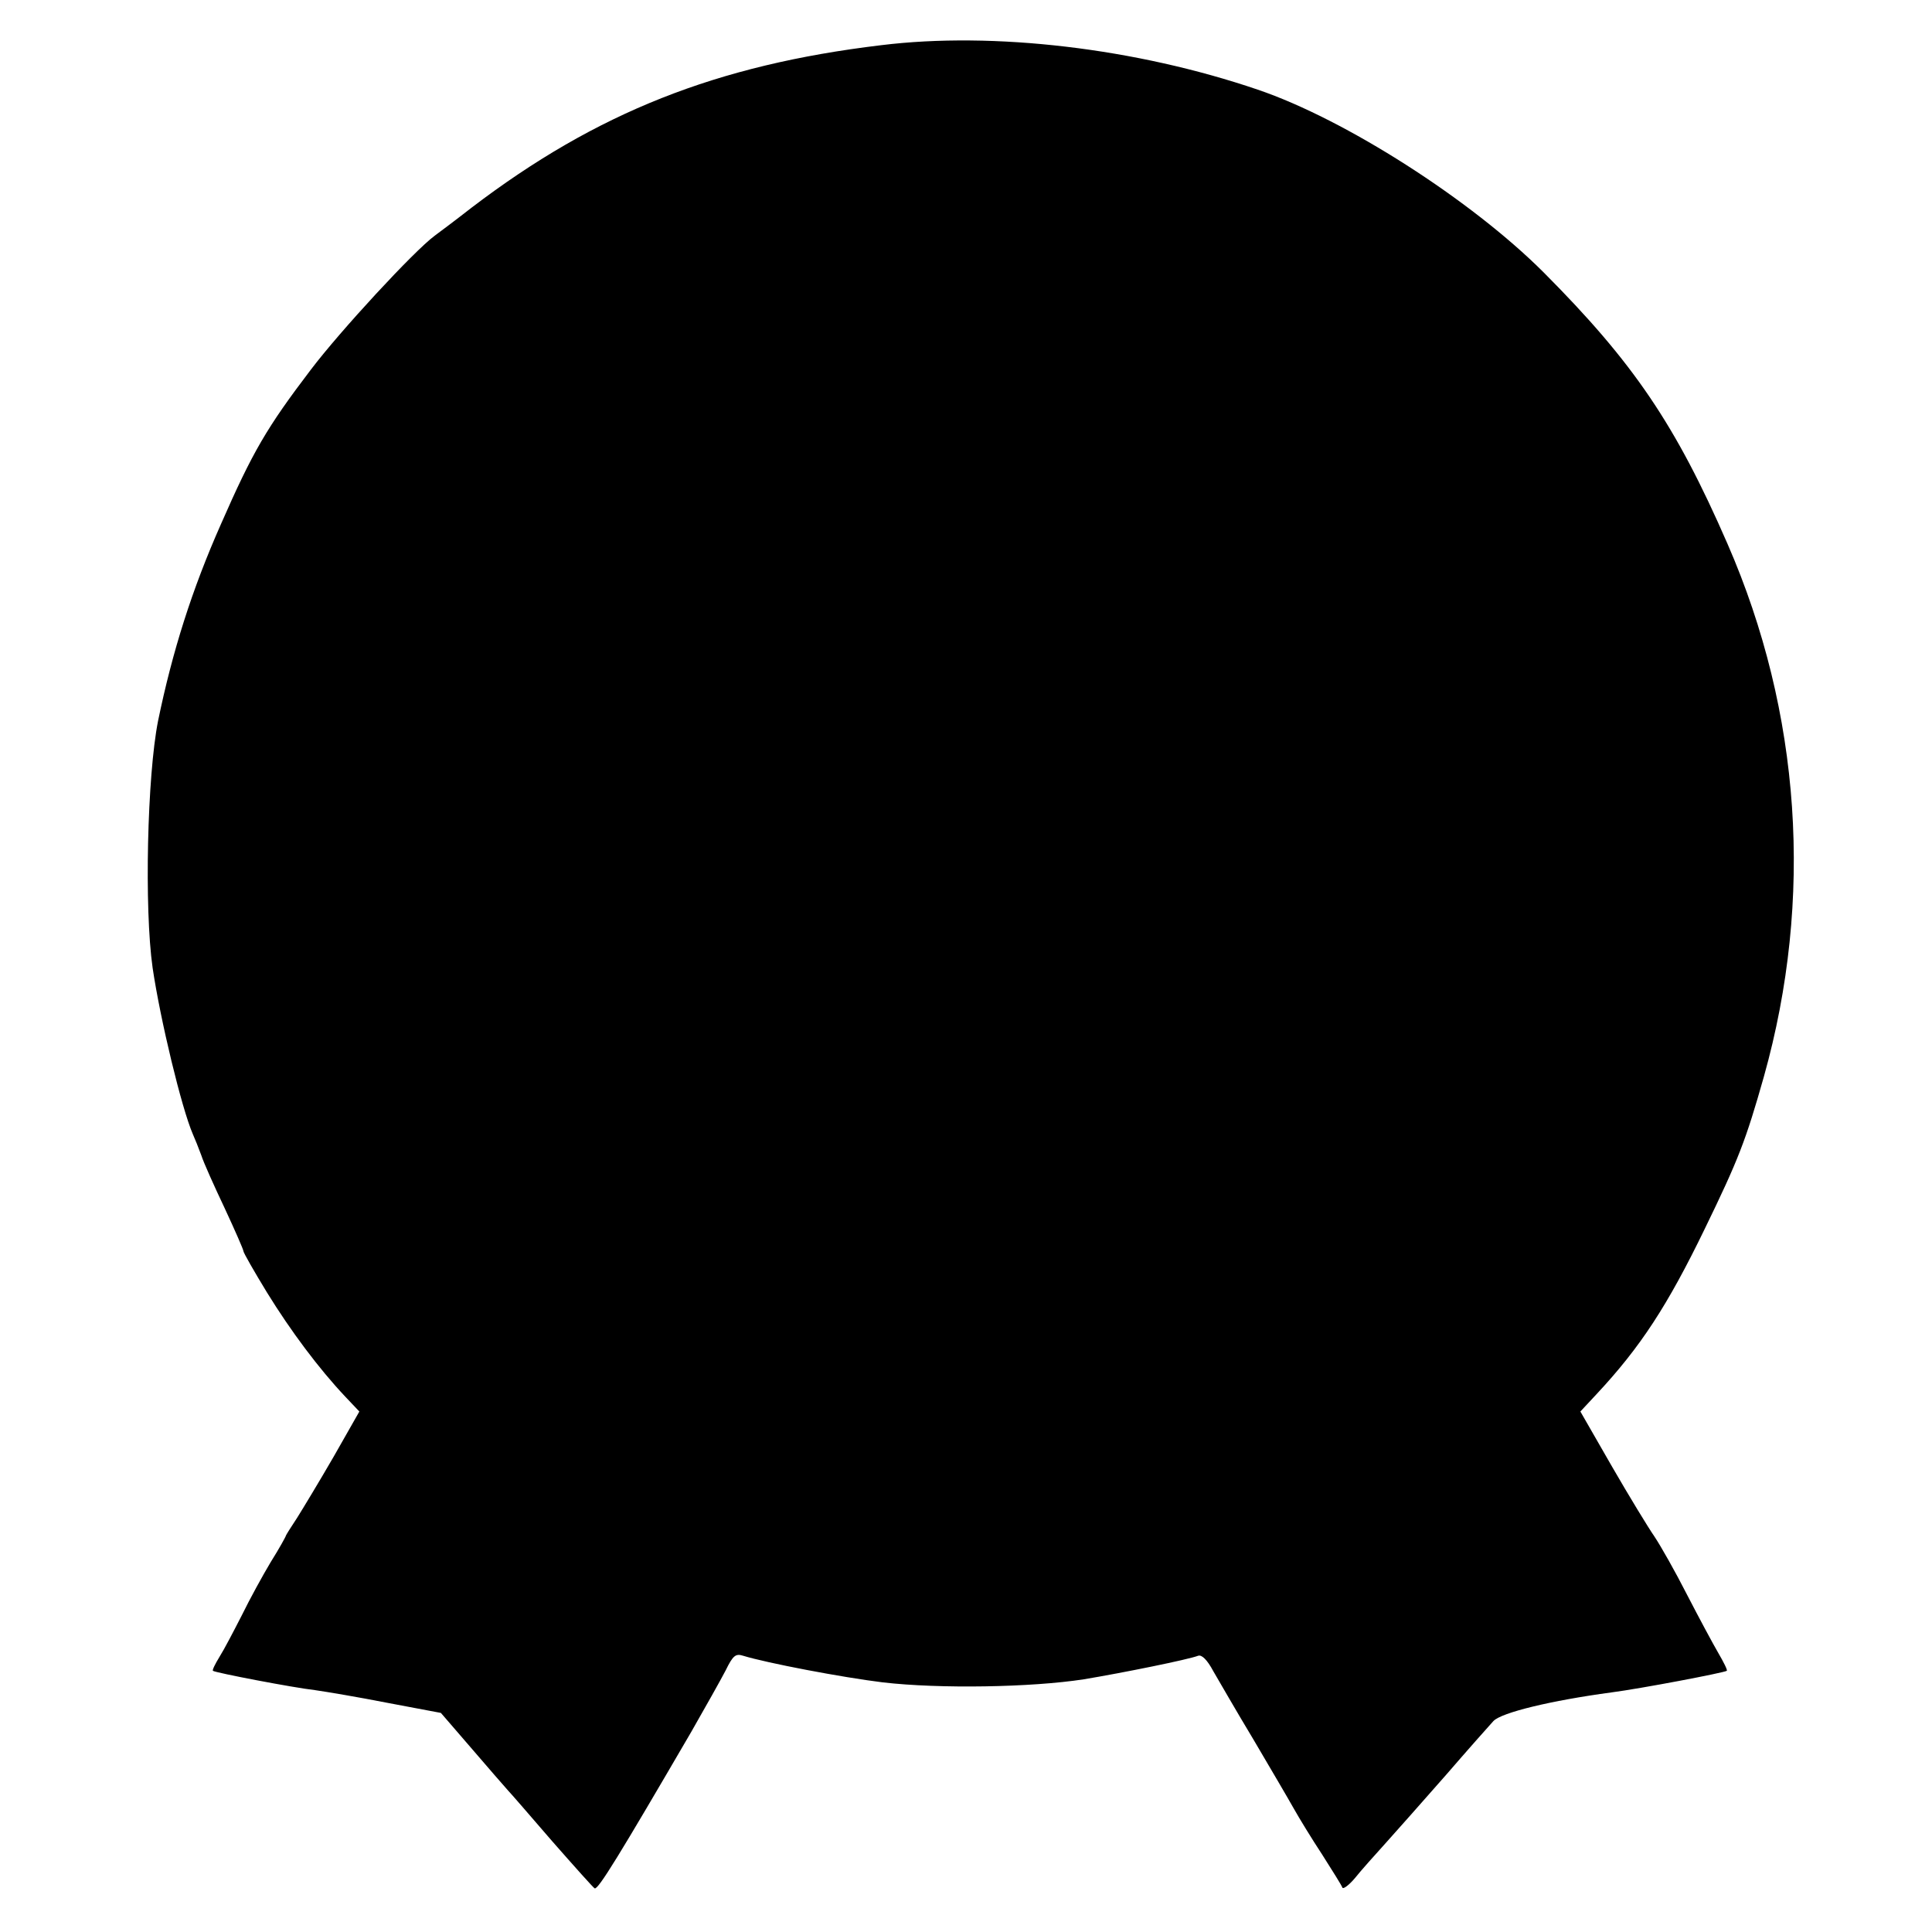 <?xml version="1.0" standalone="no"?>
<!DOCTYPE svg PUBLIC "-//W3C//DTD SVG 20010904//EN"
 "http://www.w3.org/TR/2001/REC-SVG-20010904/DTD/svg10.dtd">
<svg version="1.0" xmlns="http://www.w3.org/2000/svg"
 width="500pt" height="500pt" viewBox="0 0 500 500"
 preserveAspectRatio="xMidYMid meet">
<g transform="translate(0,500) scale(0.1,-0.1)"
fill="#000000" stroke="none">
<path d="M2280 4883 c-425 -51 -736 -174 -1059 -420 -41 -32 -85 -65 -96 -73
-54 -40 -245 -247 -320 -346 -115 -151 -151 -213 -233 -400 -75 -169 -126
-330 -163 -510 -28 -141 -36 -485 -14 -639 20 -135 75 -363 104 -430 5 -11 15
-36 22 -55 6 -19 34 -81 61 -138 26 -56 48 -106 48 -110 0 -4 28 -53 61 -107
61 -99 134 -197 203 -270 l36 -38 -66 -116 c-37 -64 -80 -135 -95 -159 -16
-24 -29 -45 -29 -46 0 -2 -17 -33 -39 -68 -21 -35 -55 -97 -75 -138 -21 -41
-46 -89 -58 -108 -11 -18 -19 -34 -17 -36 6 -5 210 -44 264 -50 28 -4 112 -18
188 -33 l138 -26 57 -66 c31 -36 68 -79 82 -95 14 -16 30 -34 35 -40 6 -6 57
-65 114 -131 58 -66 107 -121 110 -122 9 -4 64 86 250 405 36 63 76 134 89
159 19 39 26 44 45 38 62 -19 256 -56 362 -69 147 -17 384 -13 520 8 102 17
270 51 296 61 9 3 23 -10 39 -40 14 -24 60 -104 104 -177 43 -73 90 -153 104
-178 14 -25 47 -79 74 -120 26 -41 50 -79 52 -85 2 -5 17 6 33 25 15 19 51 59
79 90 27 30 97 109 155 175 57 66 113 129 124 141 21 22 149 53 305 74 77 10
292 51 299 56 2 2 -8 22 -22 46 -14 24 -50 91 -81 151 -30 59 -68 126 -84 150
-16 23 -66 105 -111 183 l-81 141 41 44 c115 123 185 231 281 429 87 179 106
228 153 394 129 460 96 942 -94 1378 -135 310 -244 470 -476 703 -187 187
-513 396 -740 473 -314 107 -683 151 -975 115z"/>
</g>
</svg>
